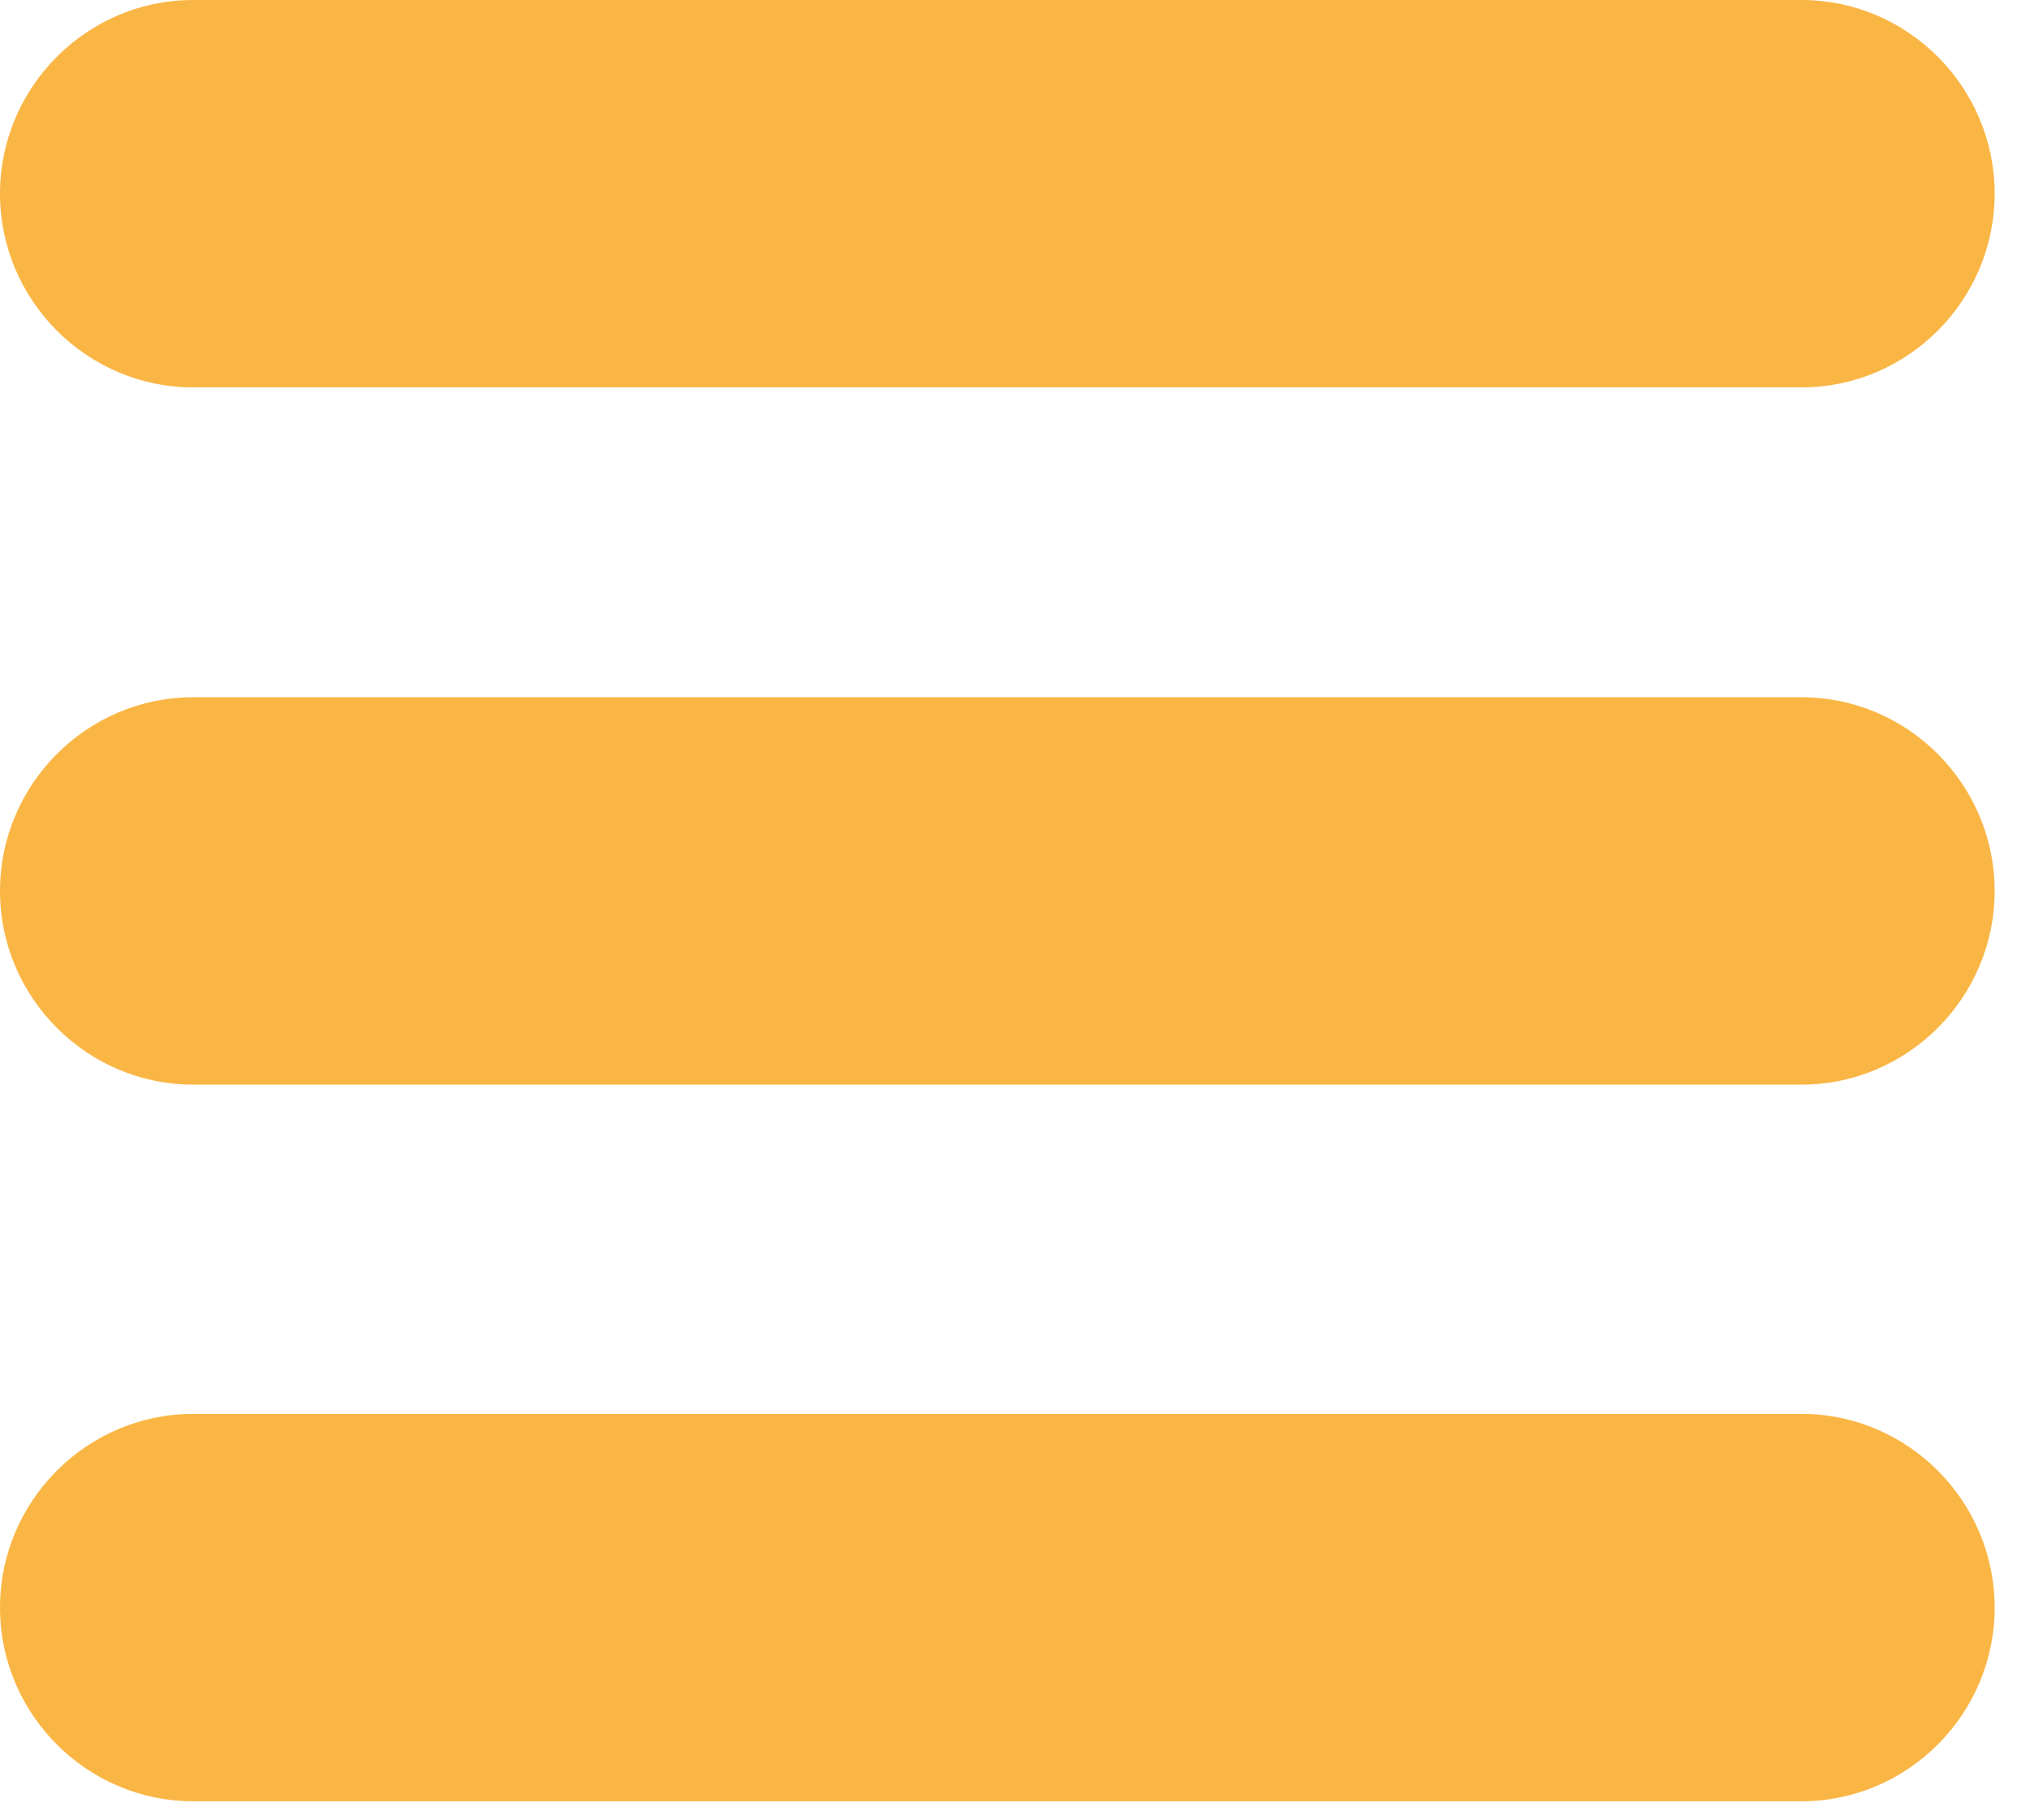 <?xml version="1.0" encoding="UTF-8"?>
<svg width="29px" height="26px" viewBox="0 0 29 26" version="1.1" xmlns="http://www.w3.org/2000/svg" xmlns:xlink="http://www.w3.org/1999/xlink">
    <!-- Generator: Sketch 53.2 (72643) - https://sketchapp.com -->
    <title>menu</title>
    <desc>Created with Sketch.</desc>
    <g id="Page-1" stroke="none" stroke-width="1" fill="none" fill-rule="evenodd">
        <g id="Desktop-HD" transform="translate(-512, -319)" fill="#FAB645" fill-rule="nonzero">
            <g id="menu" transform="translate(512, 319)">
                <path d="M25.737,0 L2.758,0 C1.241,0 0,1.245 0,2.766 C0,4.288 1.241,5.533 2.758,5.533 L25.737,5.533 C27.254,5.533 28.495,4.288 28.495,2.766 C28.495,1.245 27.254,0 25.737,0 Z" id="Path"></path>
                <path d="M25.737,9.959 L2.758,9.959 C1.241,9.959 0,11.204 0,12.726 C0,14.247 1.241,15.492 2.758,15.492 L25.737,15.492 C27.254,15.492 28.495,14.247 28.495,12.726 C28.495,11.204 27.254,9.959 25.737,9.959 Z" id="Path"></path>
                <path d="M25.737,20.195 L2.758,20.195 C1.241,20.195 0,21.44 0,22.962 C0,24.483 1.241,25.728 2.758,25.728 L25.737,25.728 C27.254,25.728 28.495,24.483 28.495,22.962 C28.495,21.44 27.254,20.195 25.737,20.195 Z" id="Path"></path>
            </g>
        </g>
    </g>
</svg>